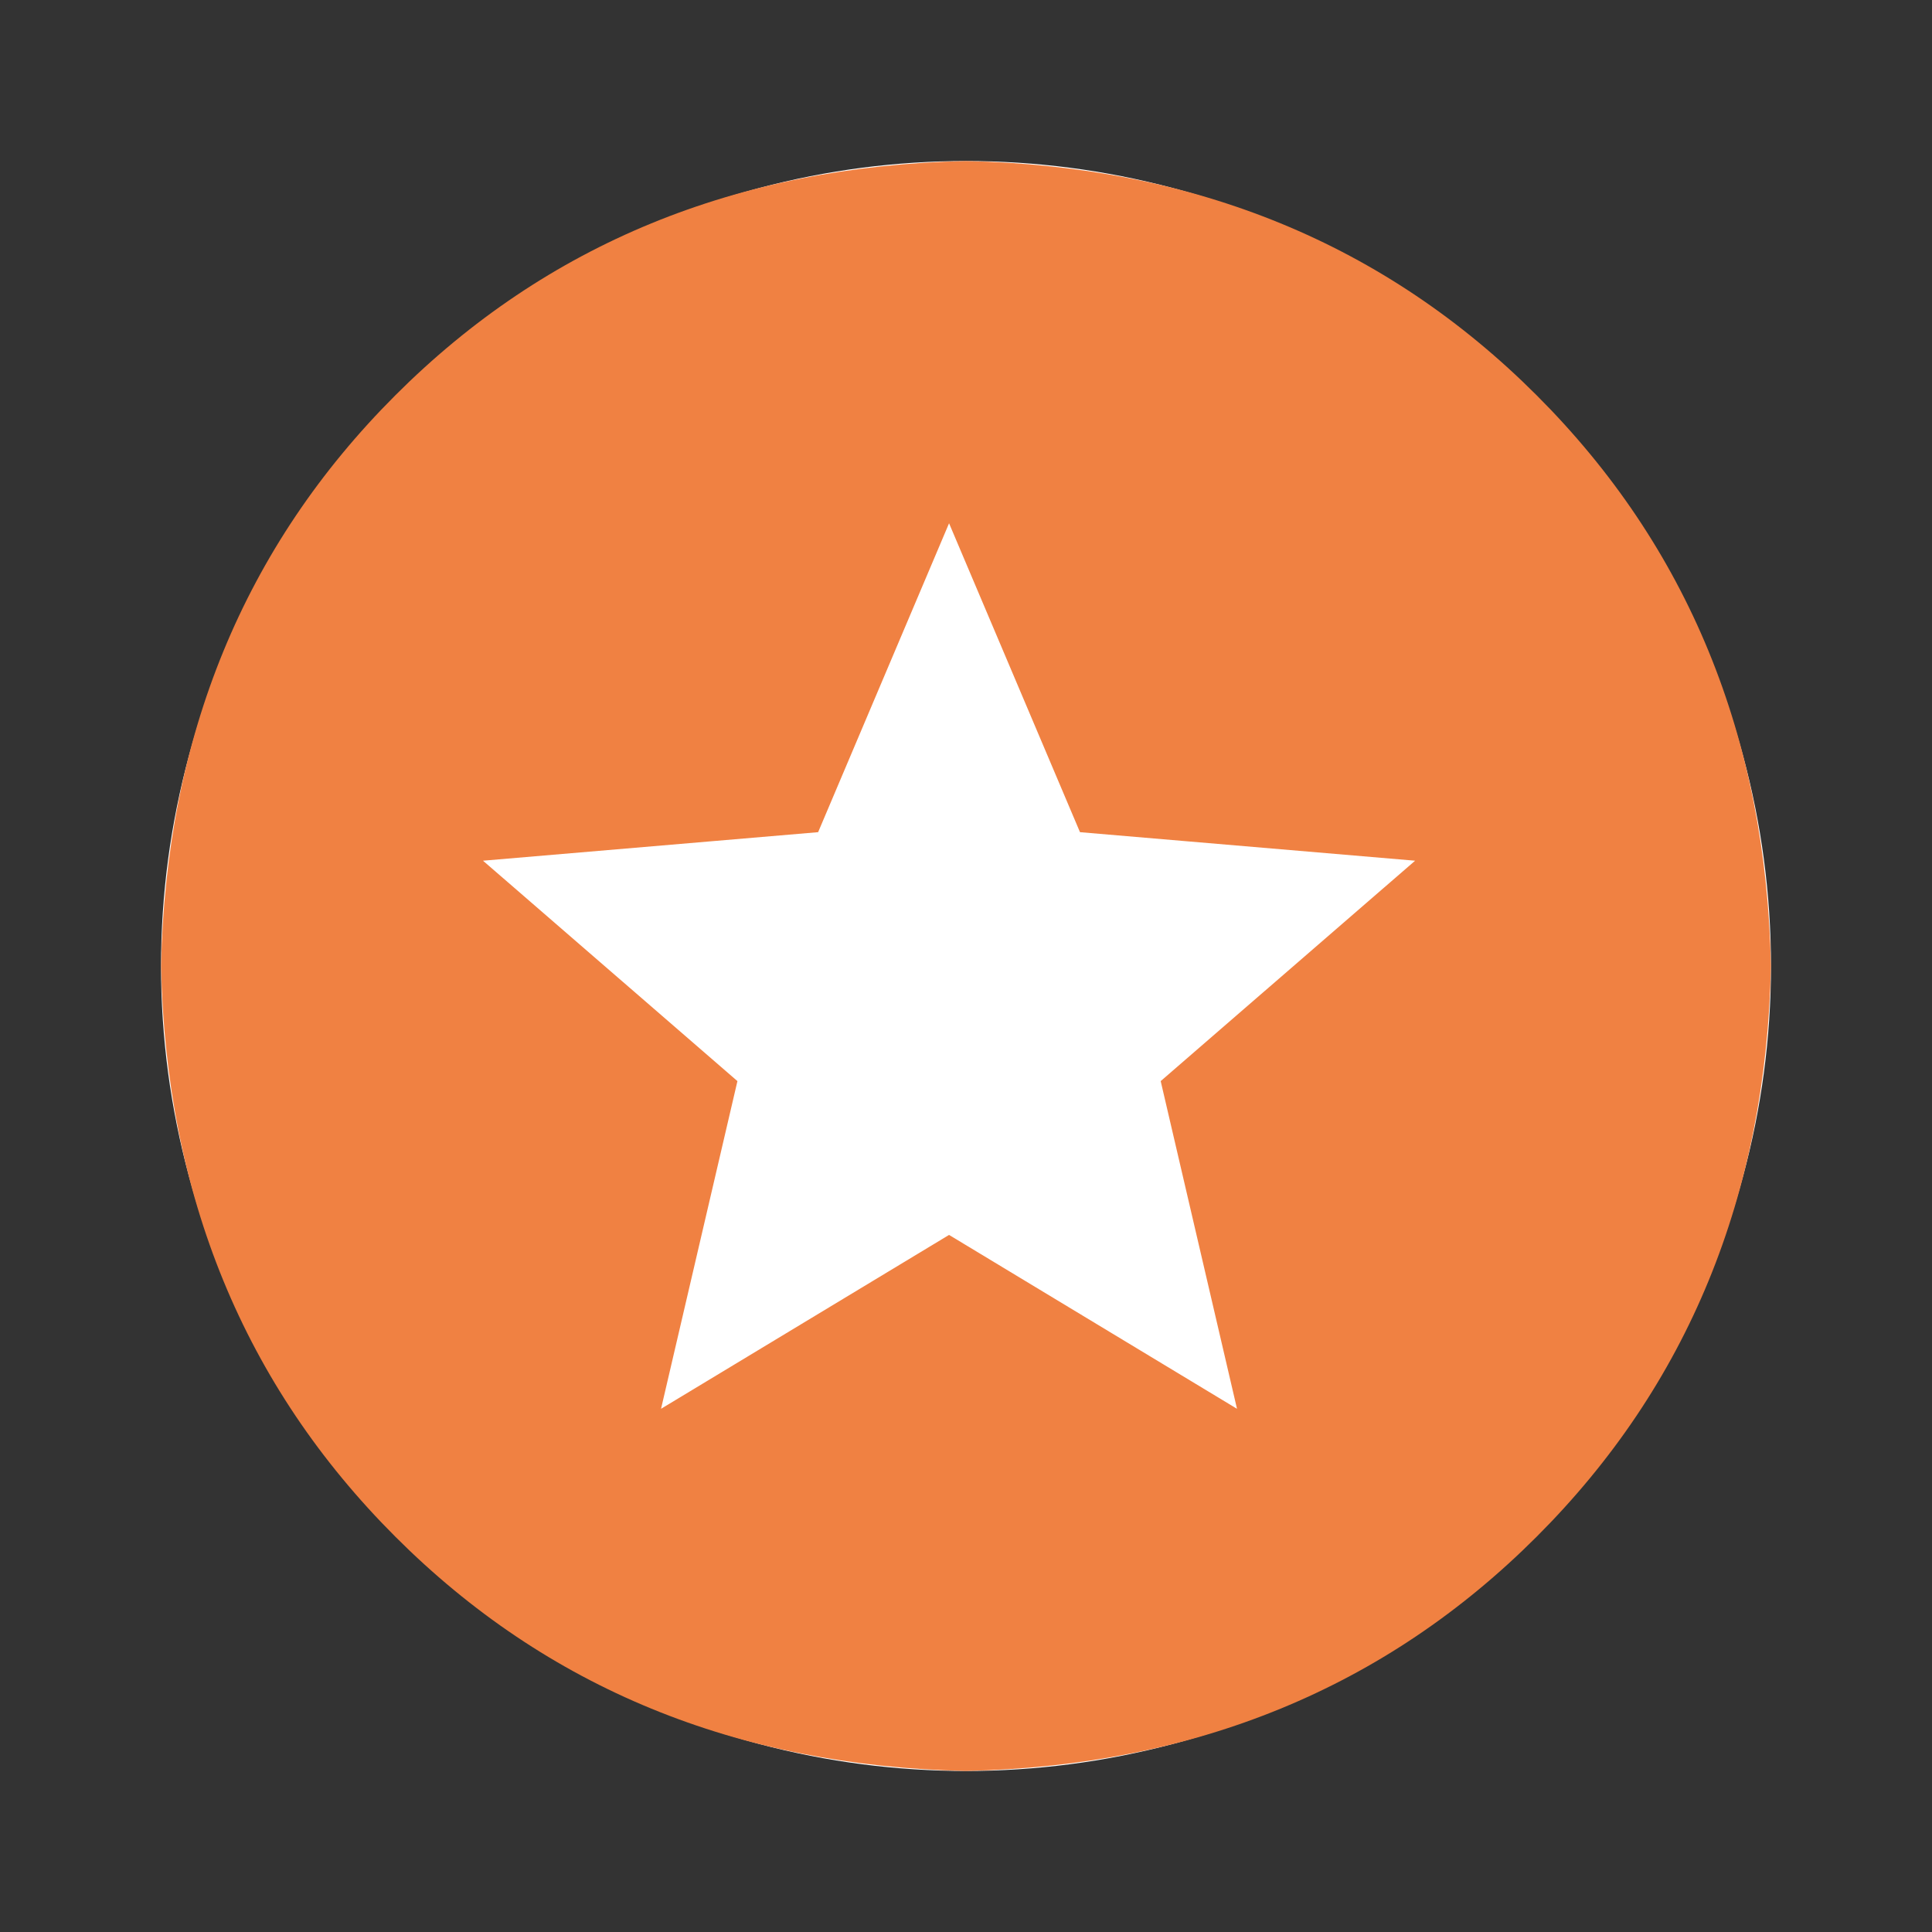 <svg xmlns="http://www.w3.org/2000/svg" width="26" height="26" viewBox="0 0 26 26">
    <rect x="0" y="0" width="26" height="26" fill="#333333" stroke="none"/>
    <g fill="none" fill-rule="evenodd">
        <g>
            <g transform="translate(-868 -867) translate(868 867)">
                <circle cx="13" cy="13" r="10.833" fill="#FFF"/>
                <path fill="#F08142" fill-rule="nonzero" d="M13 2.167c3.086.067 5.646 1.119 7.68 3.153s3.086 4.594 3.153 7.68c-.067 3.086-1.119 5.646-3.153 7.68s-4.594 3.086-7.68 3.153c-3.086-.067-5.646-1.119-7.68-3.153S2.234 16.086 2.167 13c.067-3.086 1.119-5.646 3.153-7.68S9.914 2.234 13 2.167zm-.228 4.875l-1.762 4.157-4.51.384 3.424 2.966-1.028 4.41 3.876-2.34 3.875 2.34-1.027-4.41 3.424-2.966-4.51-.384-1.762-4.157z"/>
            </g>
        </g>
    </g>
</svg>
